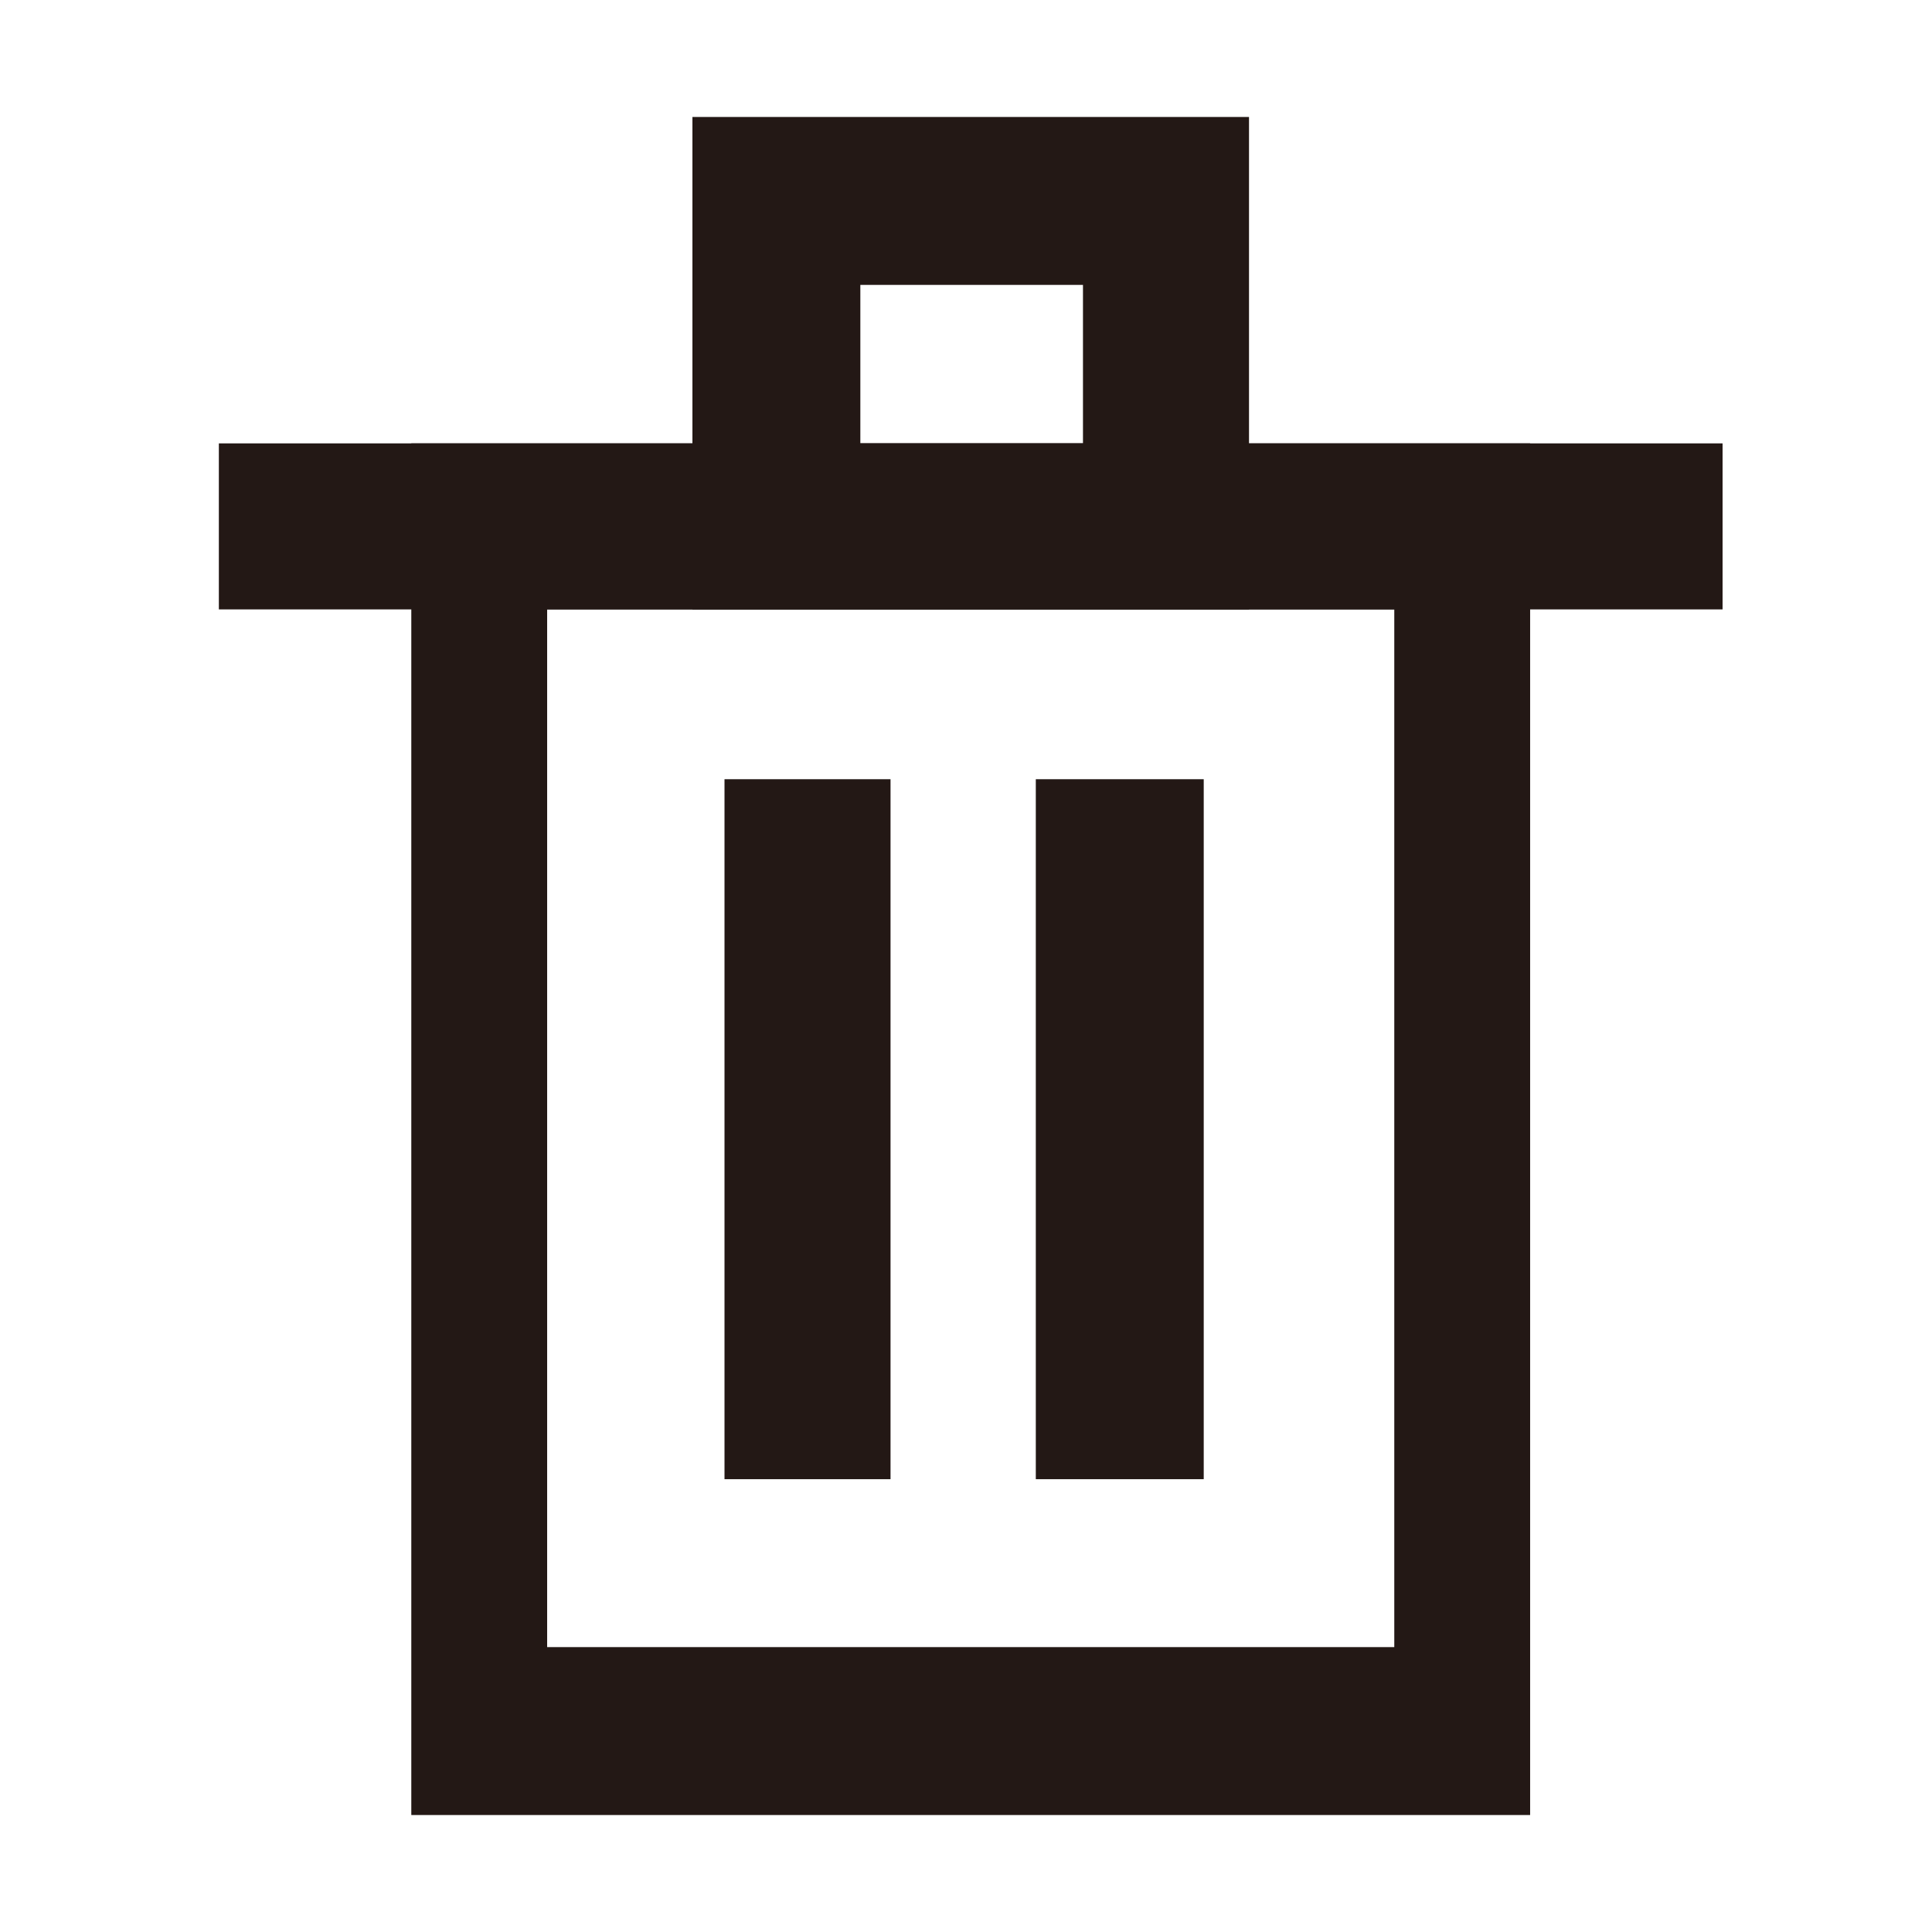 <svg xmlns="http://www.w3.org/2000/svg" width="1024" height="1024"><path fill="#231815" d="M739 323v550H290V323h449m72-88H218v727h593V235z"/><path fill="#231815" d="M574 151v84H456v-84h118m88-89H367v261h295V62zM549 413h89v371h-89zm-165 0h88v371h-88z"/><path fill="#231815" d="M116 235h797v88H116z"/></svg>